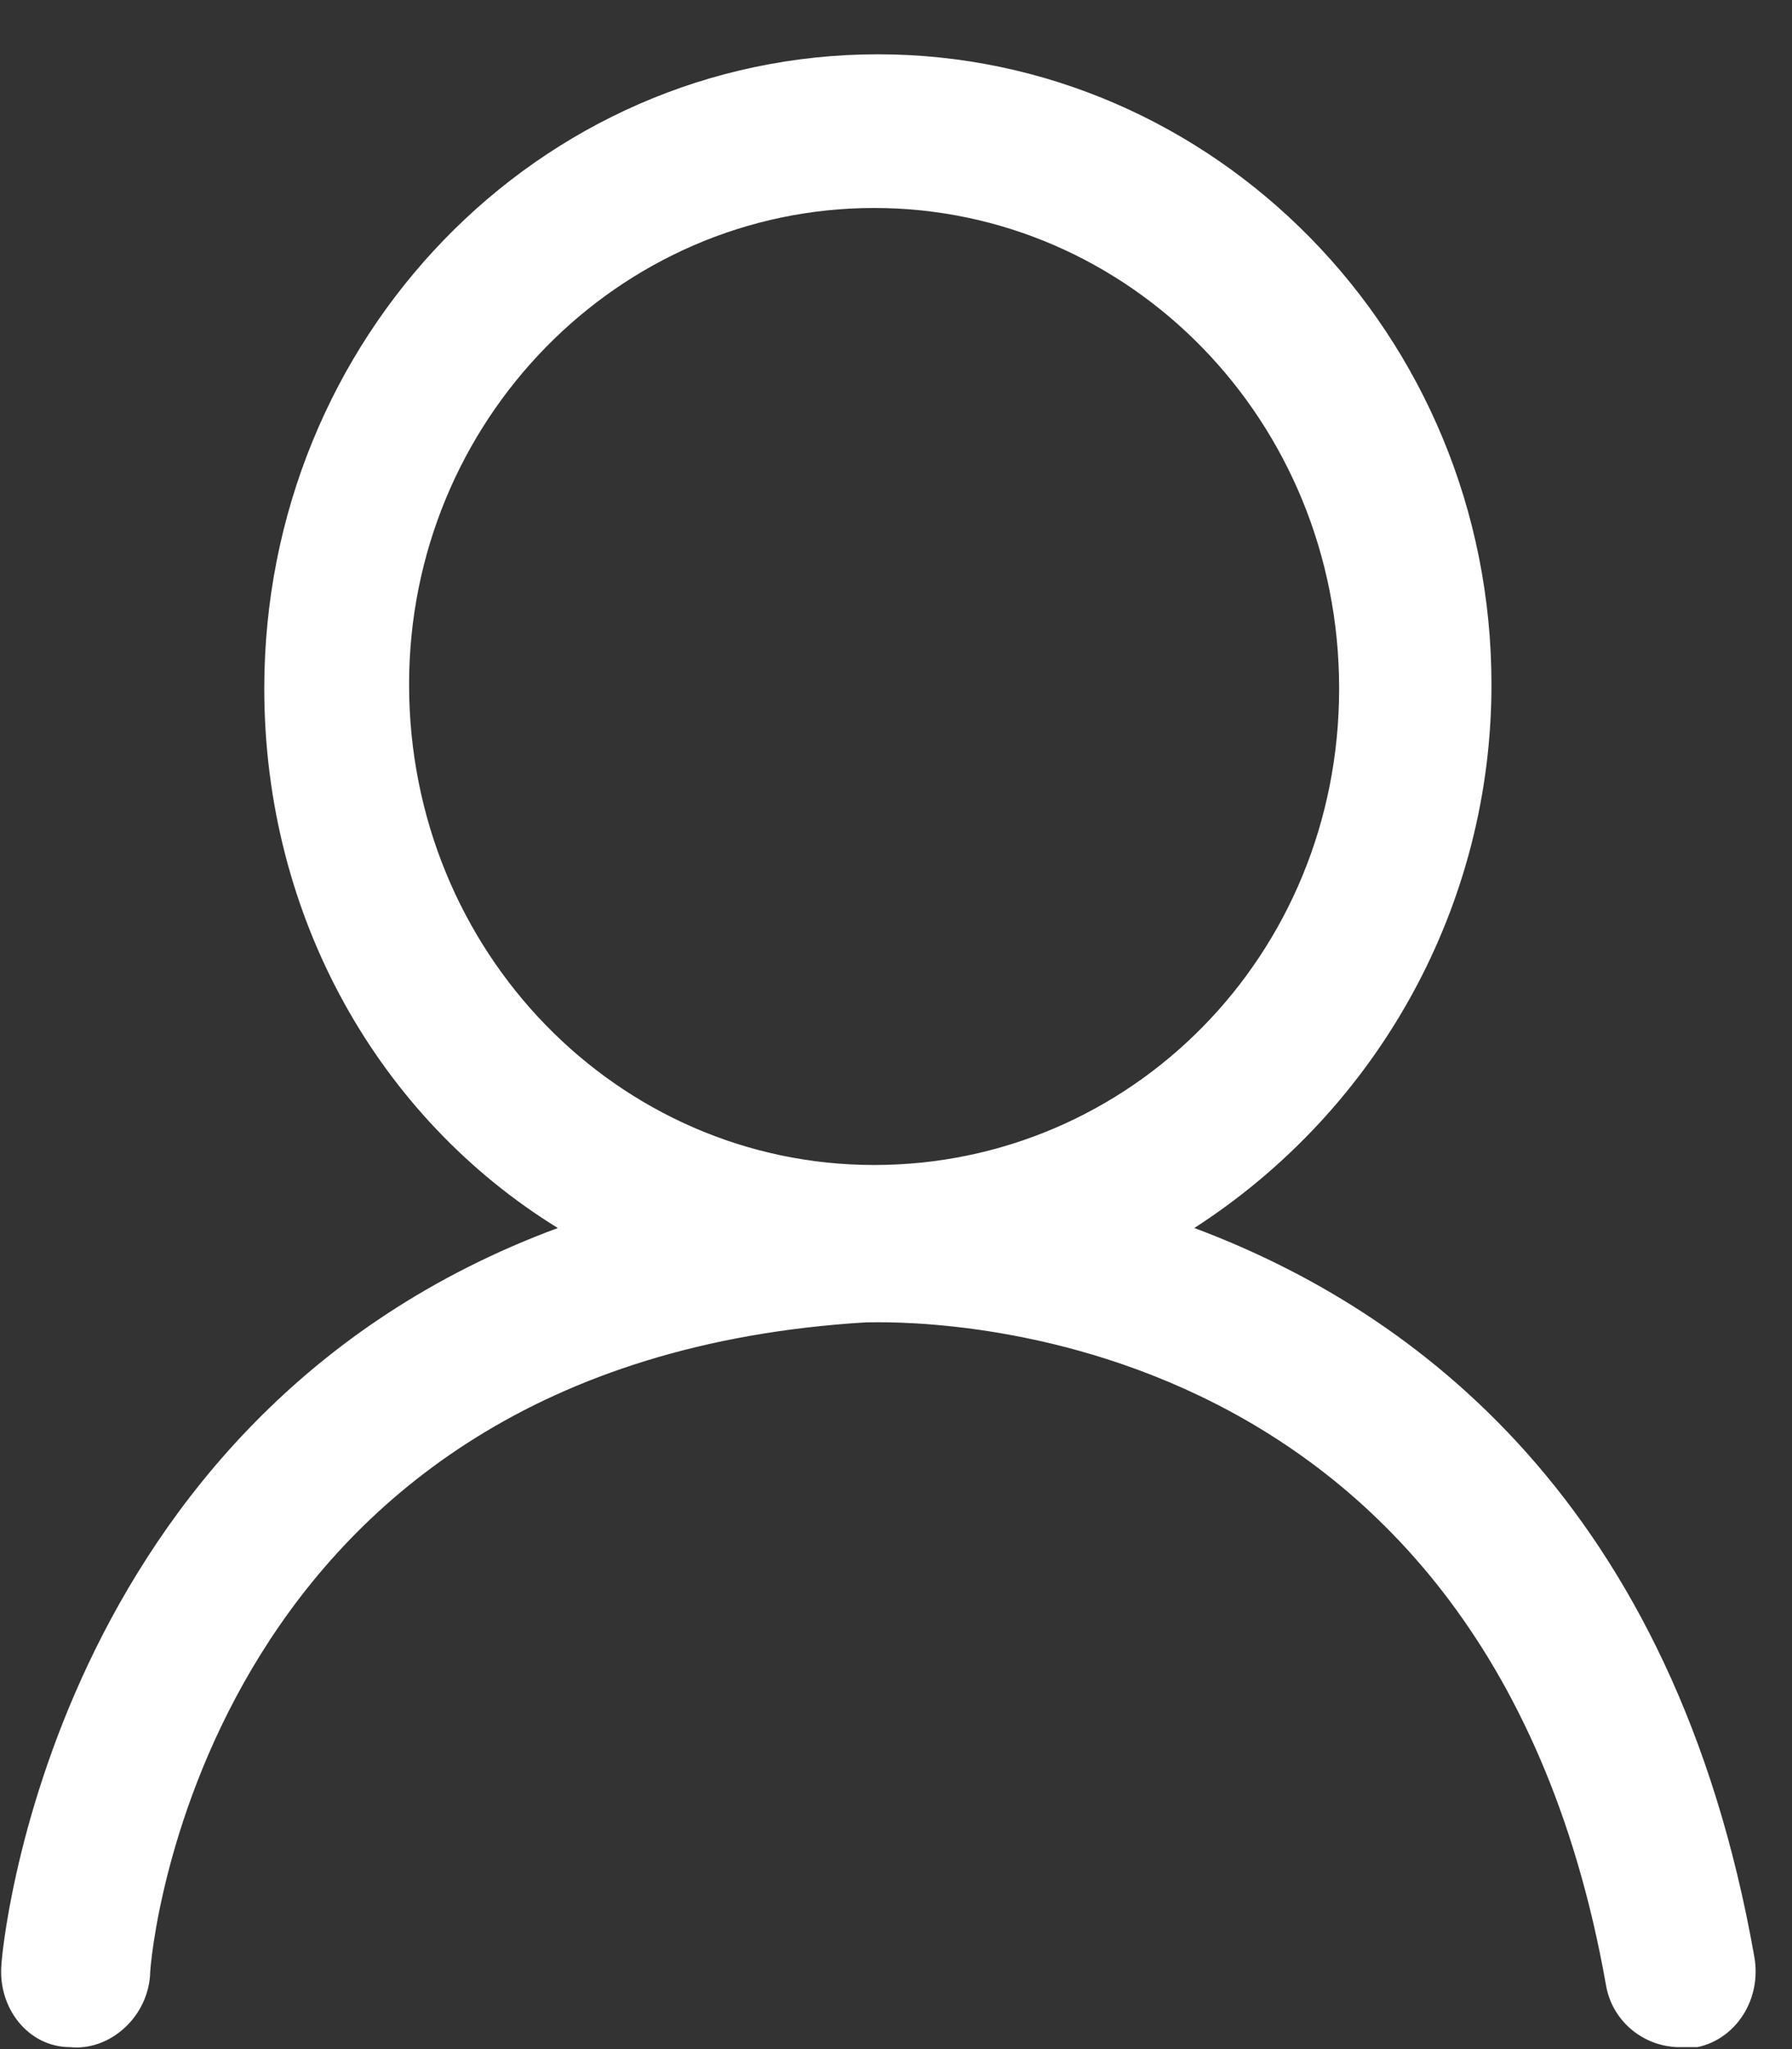 ﻿<?xml version="1.0" encoding="utf-8"?>
<svg version="1.1" xmlns:xlink="http://www.w3.org/1999/xlink" width="21px" height="24px" xmlns="http://www.w3.org/2000/svg">
  <rect width="100%" height="100%" fill="#333333" stroke="none"/>
  <g transform="matrix(1 0 0 1 -17 -291 )">
    <path d="M 20.558 22.916  C 19.622 17.611  16.585 15.351  13.996 14.383  C 16.169 12.981  17.48 10.586  17.478 8.017  C 17.478 3.913  14.218 0.636  10.289 0.636  C 6.313 0.636  3.097 3.957  3.097 8.064  C 3.097 10.739  4.437 13.09  6.537 14.383  C 0.554 16.597  0.017 22.916  0.017 23.008  C -0.028 23.516  0.33 23.977  0.821 23.977  C 1.266 24.023  1.714 23.654  1.758 23.147  C 1.758 22.825  2.427 15.951  10.153 15.488  C 10.468 15.488  17.39 15.213  18.818 23.238  C 18.885 23.673  19.269 23.989  19.712 23.977  L 19.891 23.977  C 20.337 23.885  20.649 23.422  20.558 22.916  Z M 15.693 8.064  C 15.693 11.2  13.238 13.645  10.244 13.645  C 7.25 13.645  4.794 11.153  4.794 8.017  C 4.794 4.926  7.25 2.436  10.244 2.436  C 13.238 2.436  15.693 4.926  15.693 8.064  Z " fill-rule="nonzero" fill="#ffffff" stroke="none" transform="matrix(1 0 0 1 17 291 )" />
  </g>
</svg>